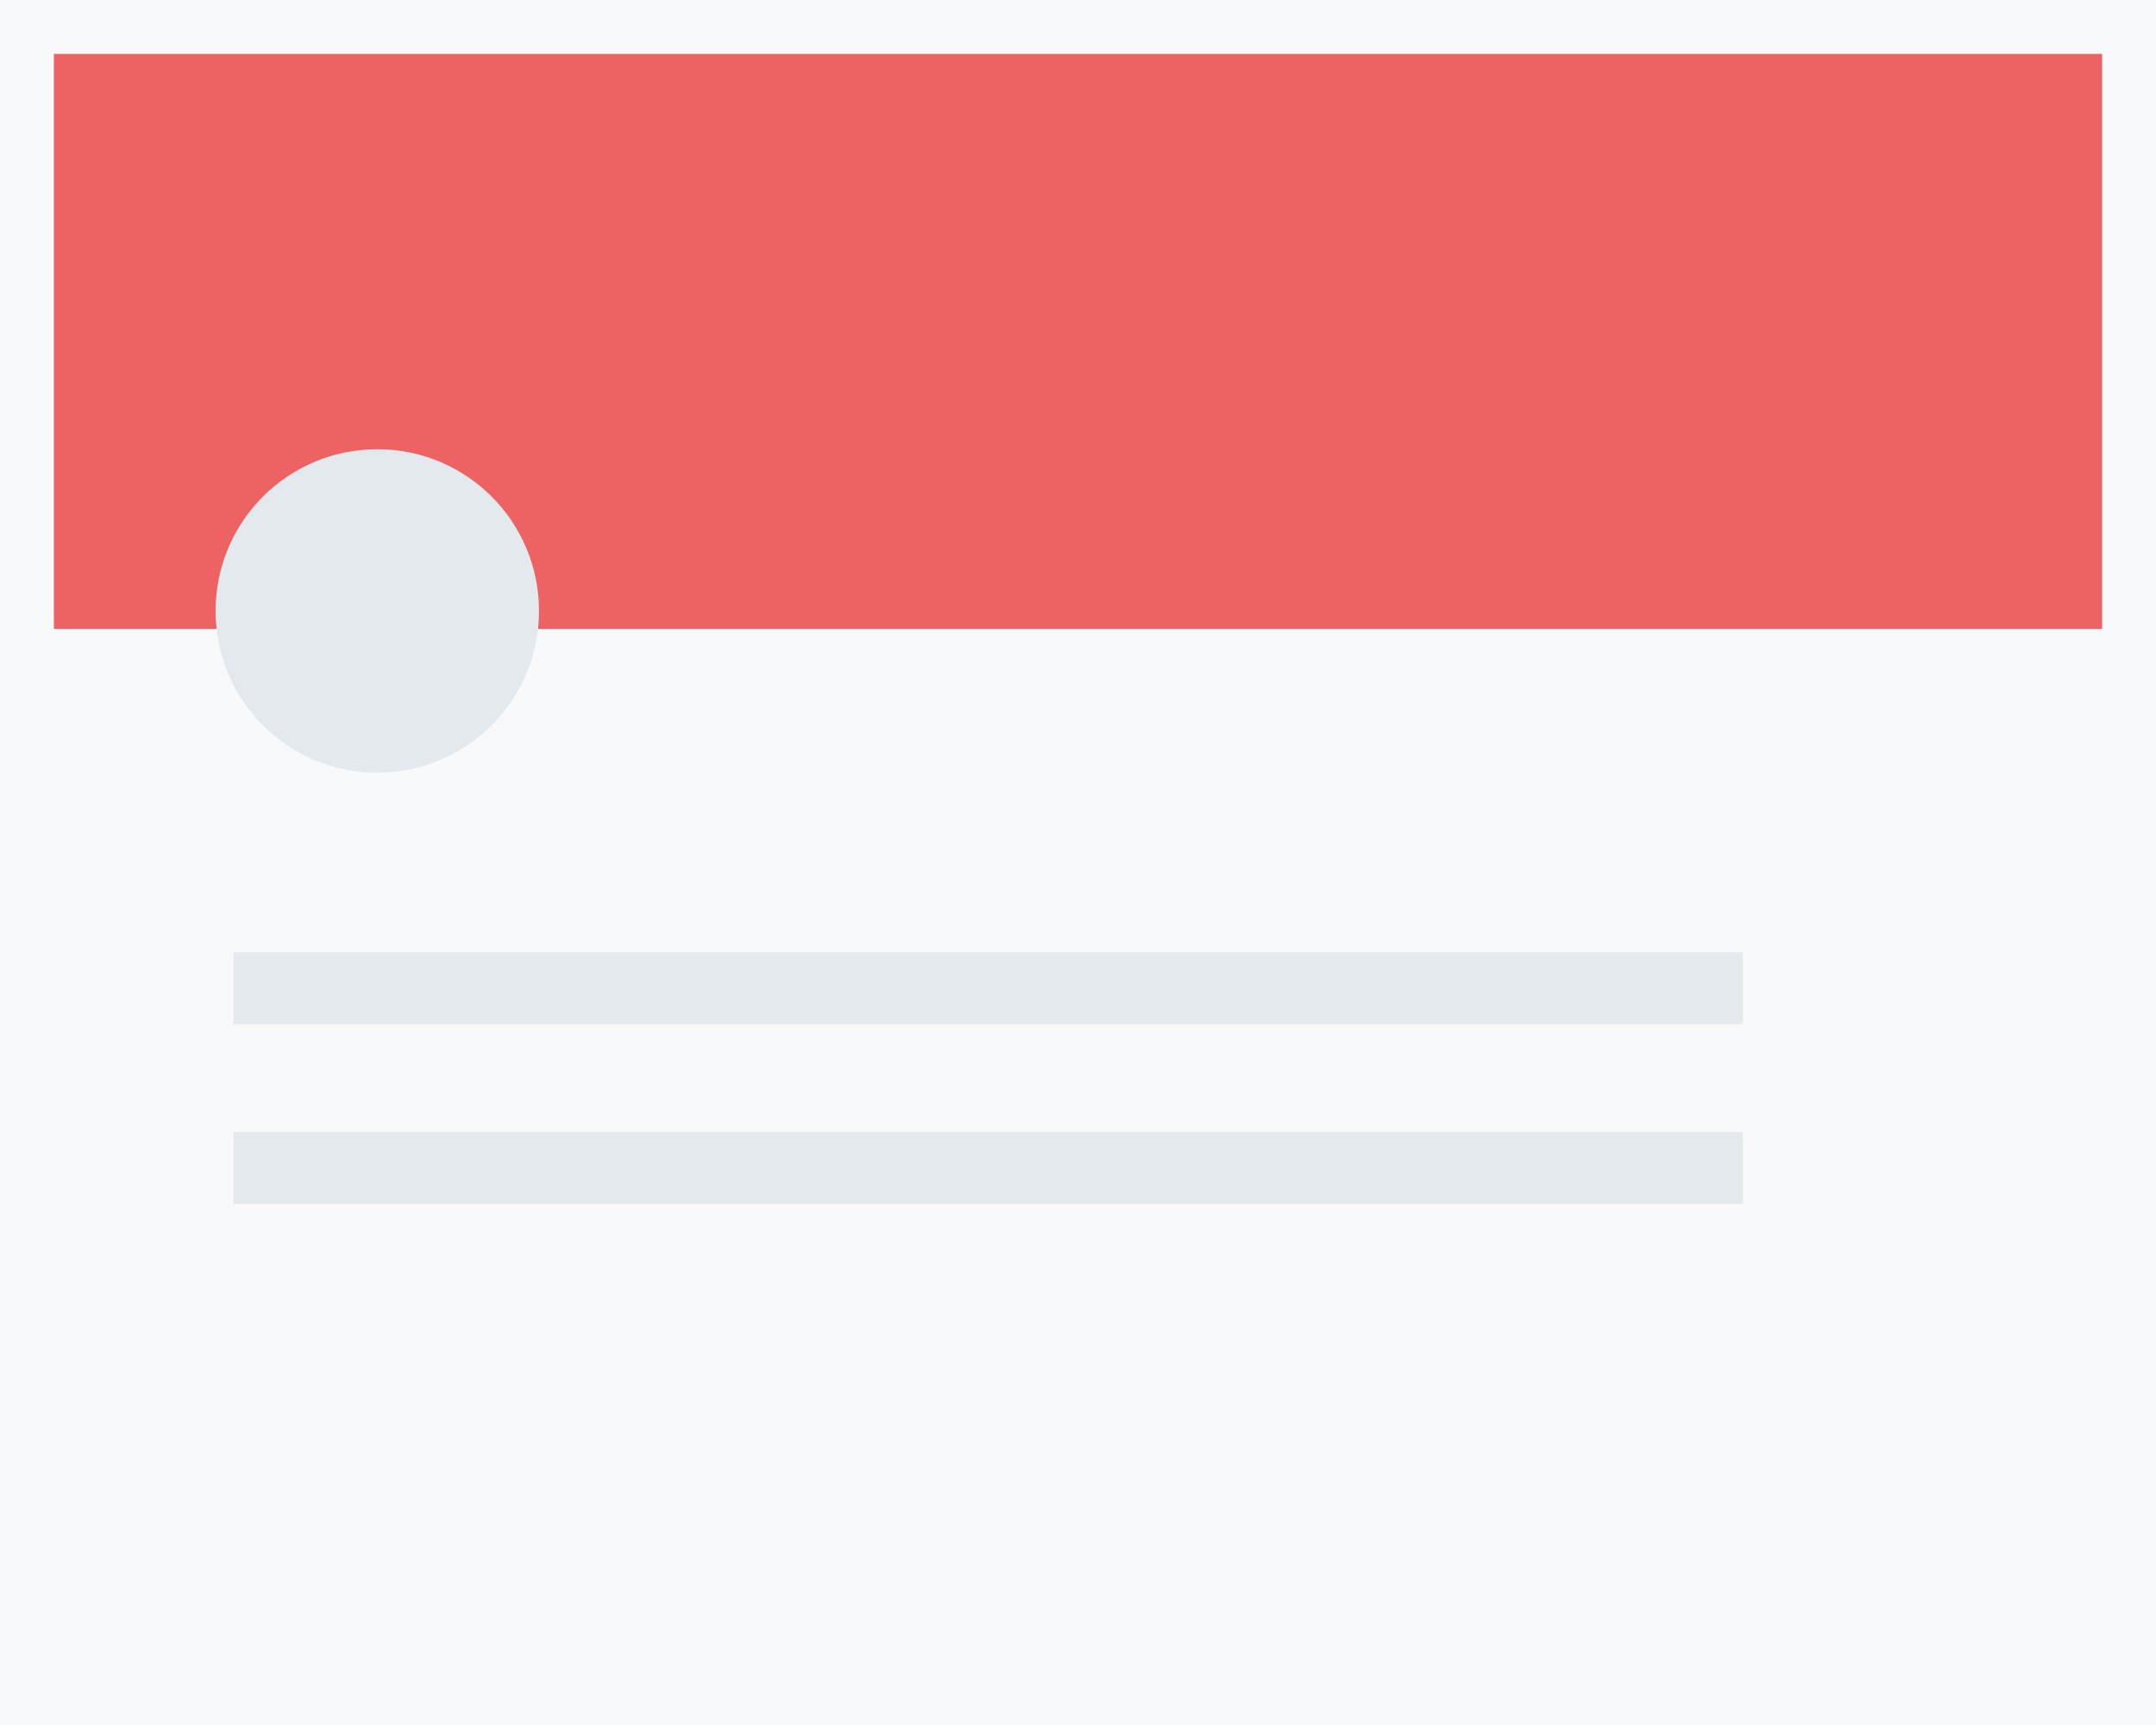 <svg xmlns="http://www.w3.org/2000/svg" width="120" height="96" viewBox="0 0 120 96">
<rect fill="#f7f9fa" width="120" height="96"/>
<rect fill="#ed6262" x="3" y="3" width="114" height="32"/>
<rect fill="#e3e9ed" x="13" y="53" width="84" height="4"/>
<rect fill="#e3e9ed" x="13" y="63" width="84" height="4"/>
<circle fill="#e3e9ed" cx="21" cy="34" r="9"/>
</svg>
